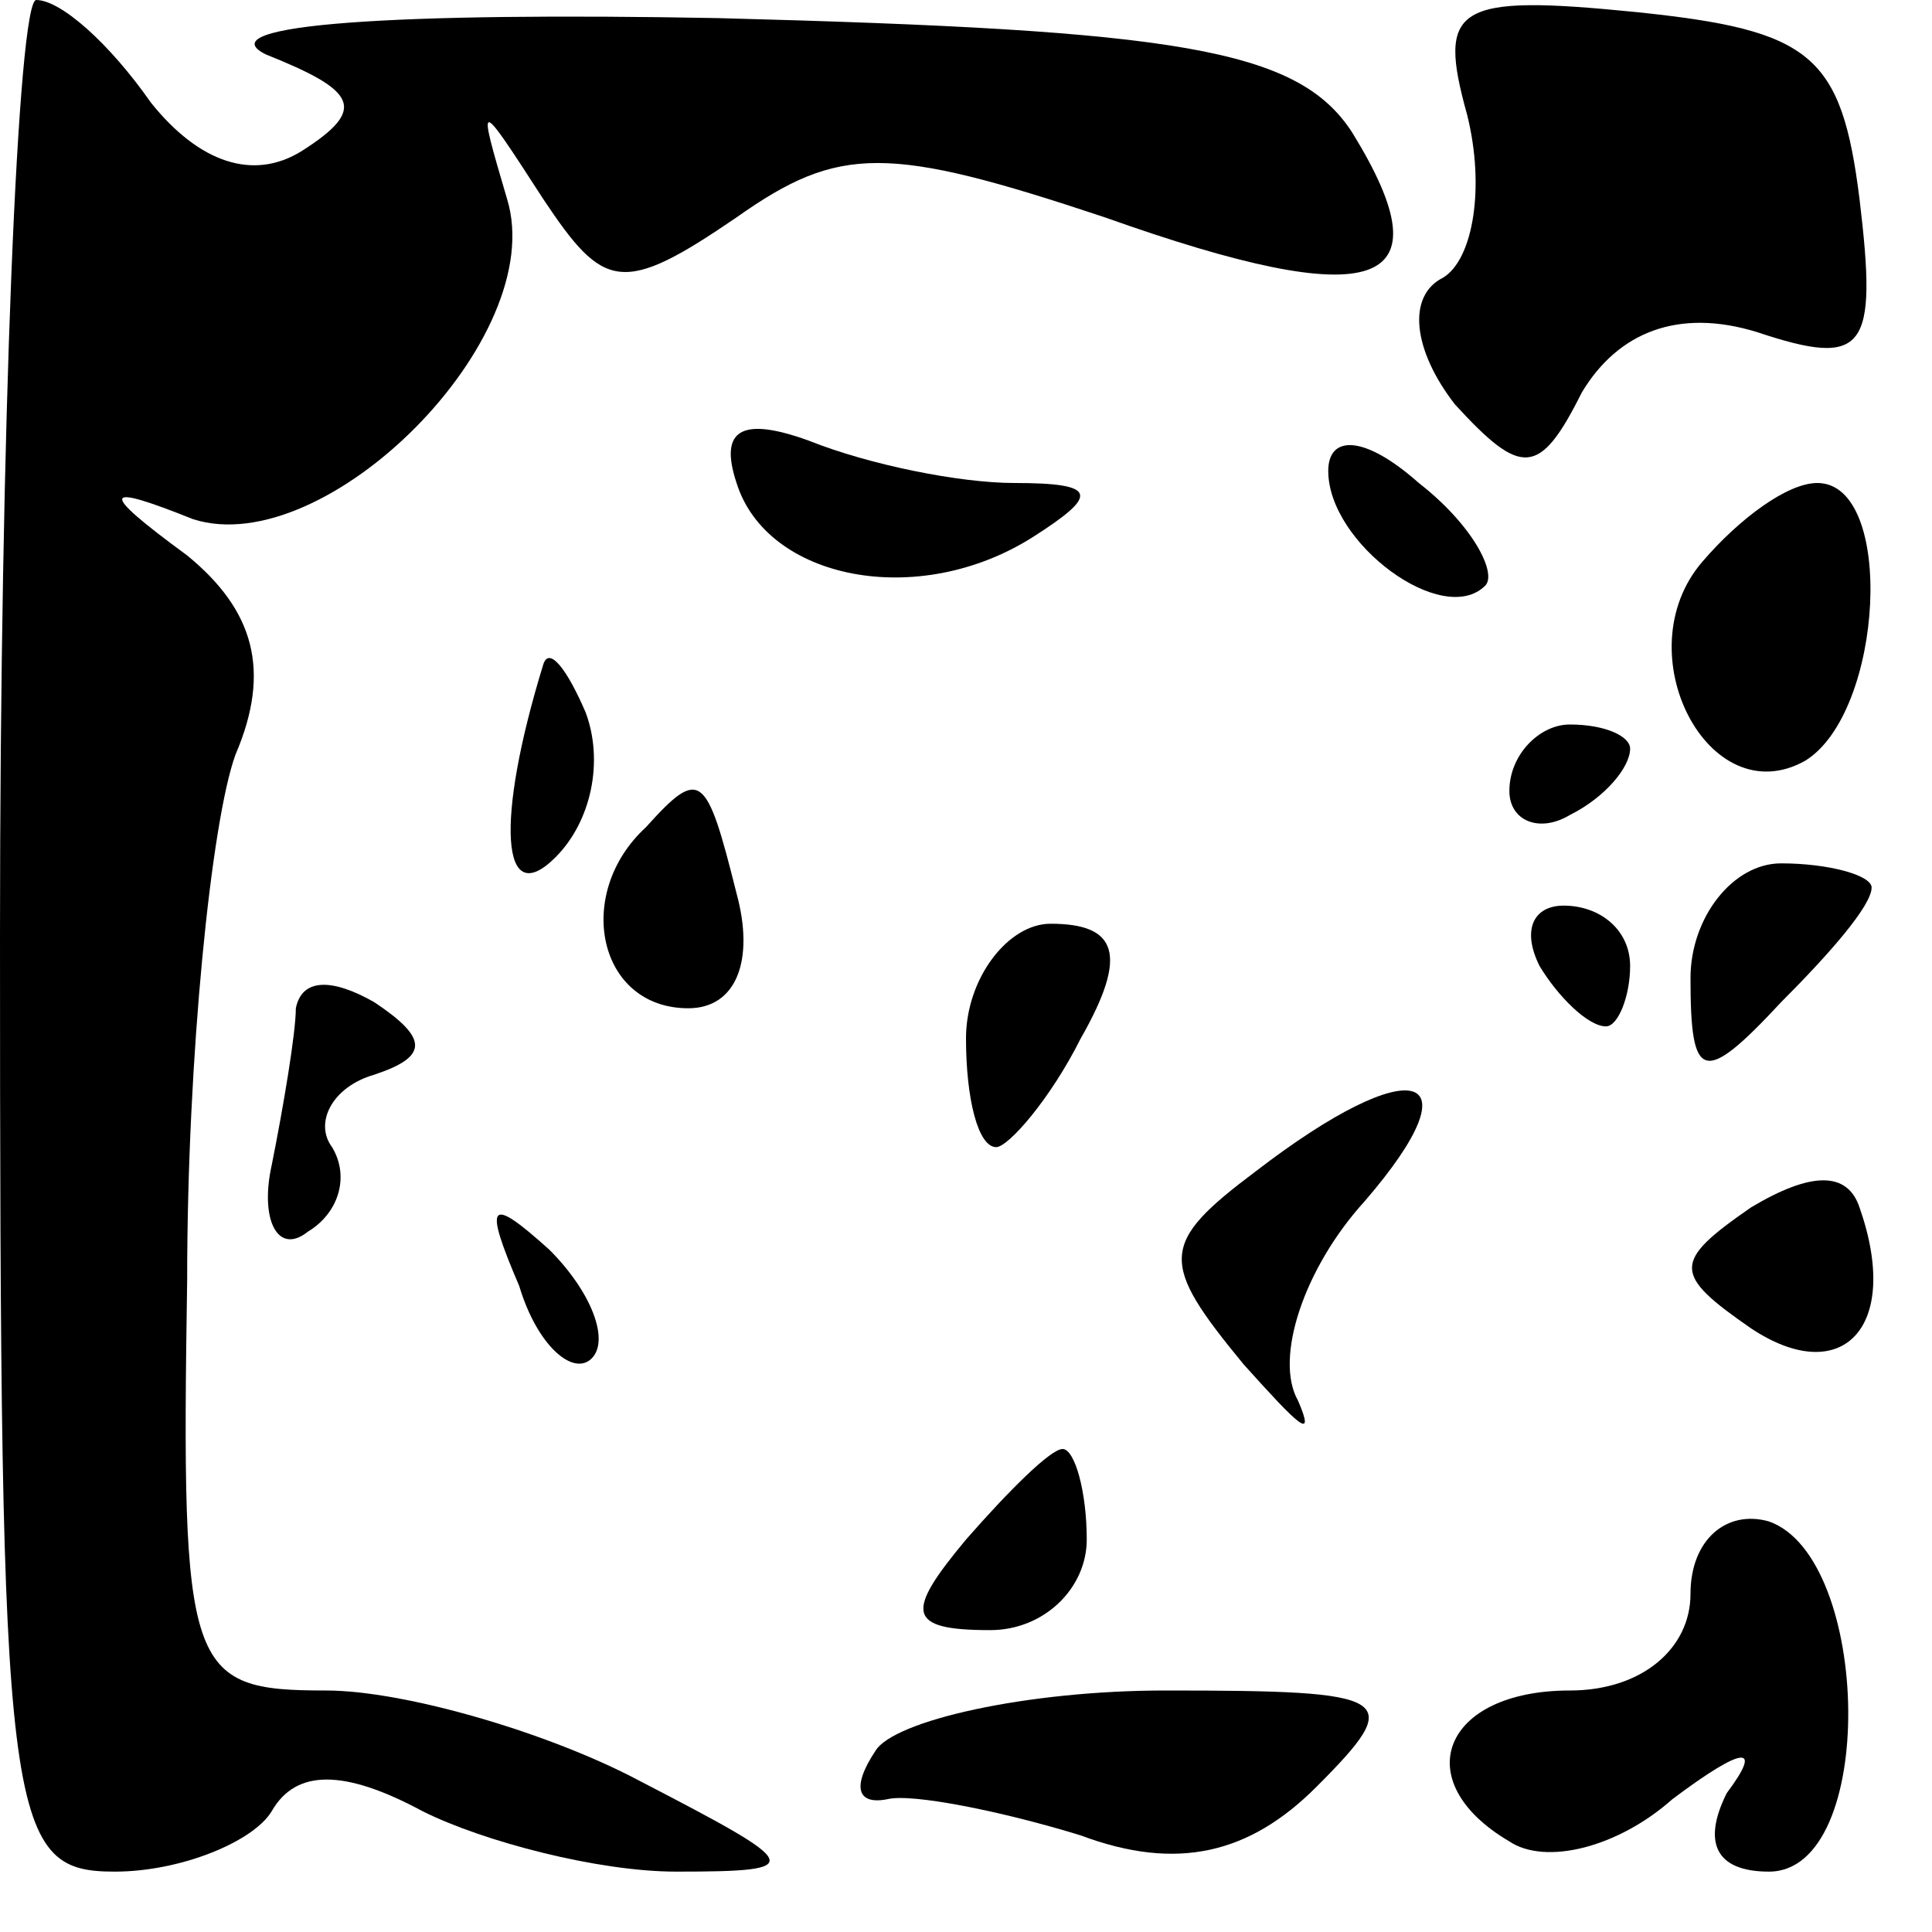 <?xml version="1.0" standalone="no"?>
<!DOCTYPE svg PUBLIC "-//W3C//DTD SVG 20010904//EN"
 "http://www.w3.org/TR/2001/REC-SVG-20010904/DTD/svg10.dtd">
<svg version="1.0" xmlns="http://www.w3.org/2000/svg"
 width="32pt" height="32pt" viewBox="0 0 32 32"
 preserveAspectRatio="xMidYMid meet">
<g transform="translate(0,32) scale(0.1,-0.1)"
fill="#000000" stroke="none">
<path fill="#000000" stroke="none" d="M0 165 c0 -147 1 -155 19 -155 11 0 23
5 26 10 4 7 12 7 25 0 10 -5 29 -10 42 -10 22 0 21 1 -6 15 -15 8 -39 15 -52
15 -23 0 -24 3 -23 68 0 37 4 76 8 87 6 14 3 24 -8 33 -15 11 -14 12 1 6 22
-7 59 30 52 53 -5 17 -5 17 6 0 10 -15 13 -16 32 -3 17 12 25 12 61 0 45 -16
57 -12 41 14 -9 14 -29 17 -105 19 -53 1 -85 -1 -75 -6 15 -6 17 -9 6 -16 -8
-5 -17 -2 -25 8 -7 10 -15 17 -19 17 -3 0 -6 -70 -6 -155z"/>
<path fill="#000000" stroke="none" d="M243 301 c3 -12 1 -24 -4 -27 -6 -3 -5
-12 2 -21 11 -12 14 -12 21 2 6 10 16 14 29 10 18 -6 20 -3 17 22 -3 24 -8 28
-37 31 -30 3 -33 1 -28 -17z"/>
<path fill="#000000" stroke="none" d="M122 240 c5 -16 30 -21 49 -9 11 7 11
9 -3 9 -9 0 -24 3 -34 7 -11 4 -15 2 -12 -7z"/>
<path fill="#000000" stroke="none" d="M220 242 c0 -12 19 -26 26 -19 2 2 -2
10 -11 17 -9 8 -15 8 -15 2z"/>
<path fill="#000000" stroke="none" d="M282 227 c-13 -15 1 -42 17 -33 13 8
15 46 2 46 -5 0 -13 -6 -19 -13z"/>
<path fill="#000000" stroke="none" d="M90 210 c-8 -26 -7 -41 2 -32 6 6 8 16
5 24 -3 7 -6 11 -7 8z"/>
<path fill="#000000" stroke="none" d="M250 189 c0 -5 5 -7 10 -4 6 3 10 8 10
11 0 2 -4 4 -10 4 -5 0 -10 -5 -10 -11z"/>
<path fill="#000000" stroke="none" d="M107 183 c-12 -11 -8 -30 7 -30 8 0 11
8 8 19 -5 20 -6 21 -15 11z"/>
<path fill="#000000" stroke="none" d="M280 158 c0 -17 2 -18 15 -4 8 8 15 16
15 19 0 2 -7 4 -15 4 -8 0 -15 -9 -15 -19z"/>
<path fill="#000000" stroke="none" d="M160 148 c0 -10 2 -18 5 -18 2 0 9 8
14 18 8 14 6 19 -5 19 -7 0 -14 -9 -14 -19z"/>
<path fill="#000000" stroke="none" d="M255 160 c3 -5 8 -10 11 -10 2 0 4 5 4
10 0 6 -5 10 -11 10 -5 0 -7 -4 -4 -10z"/>
<path fill="#000000" stroke="none" d="M49 153 c0 -4 -2 -16 -4 -26 -2 -9 1
-15 6 -11 5 3 7 9 4 14 -3 4 0 10 7 12 9 3 9 6 0 12 -7 4 -12 4 -13 -1z"/>
<path fill="#000000" stroke="none" d="M208 126 c-16 -12 -16 -15 -2 -32 9
-10 12 -13 9 -6 -4 7 1 22 11 33 19 22 8 25 -18 5z"/>
<path fill="#000000" stroke="none" d="M290 120 c-13 -9 -13 -11 0 -20 15 -10
25 0 18 20 -2 6 -8 6 -18 0z"/>
<path fill="#000000" stroke="none" d="M86 107 c3 -10 9 -15 12 -12 3 3 0 11
-7 18 -10 9 -11 8 -5 -6z"/>
<path fill="#000000" stroke="none" d="M160 65 c-10 -12 -10 -15 4 -15 9 0 16
7 16 15 0 8 -2 15 -4 15 -2 0 -9 -7 -16 -15z"/>
<path fill="#000000" stroke="none" d="M280 56 c0 -9 -8 -16 -20 -16 -21 0
-27 -15 -10 -25 6 -4 18 -1 27 7 12 9 15 9 9 1 -4 -8 -2 -13 7 -13 18 0 17 52
0 58 -7 2 -13 -3 -13 -12z"/>
<path fill="#000000" stroke="none" d="M145 30 c-4 -6 -3 -9 2 -8 4 1 19 -2
32 -6 16 -6 28 -3 39 8 15 15 13 16 -25 16 -23 0 -45 -5 -48 -10z"/>
</g>
</svg>
